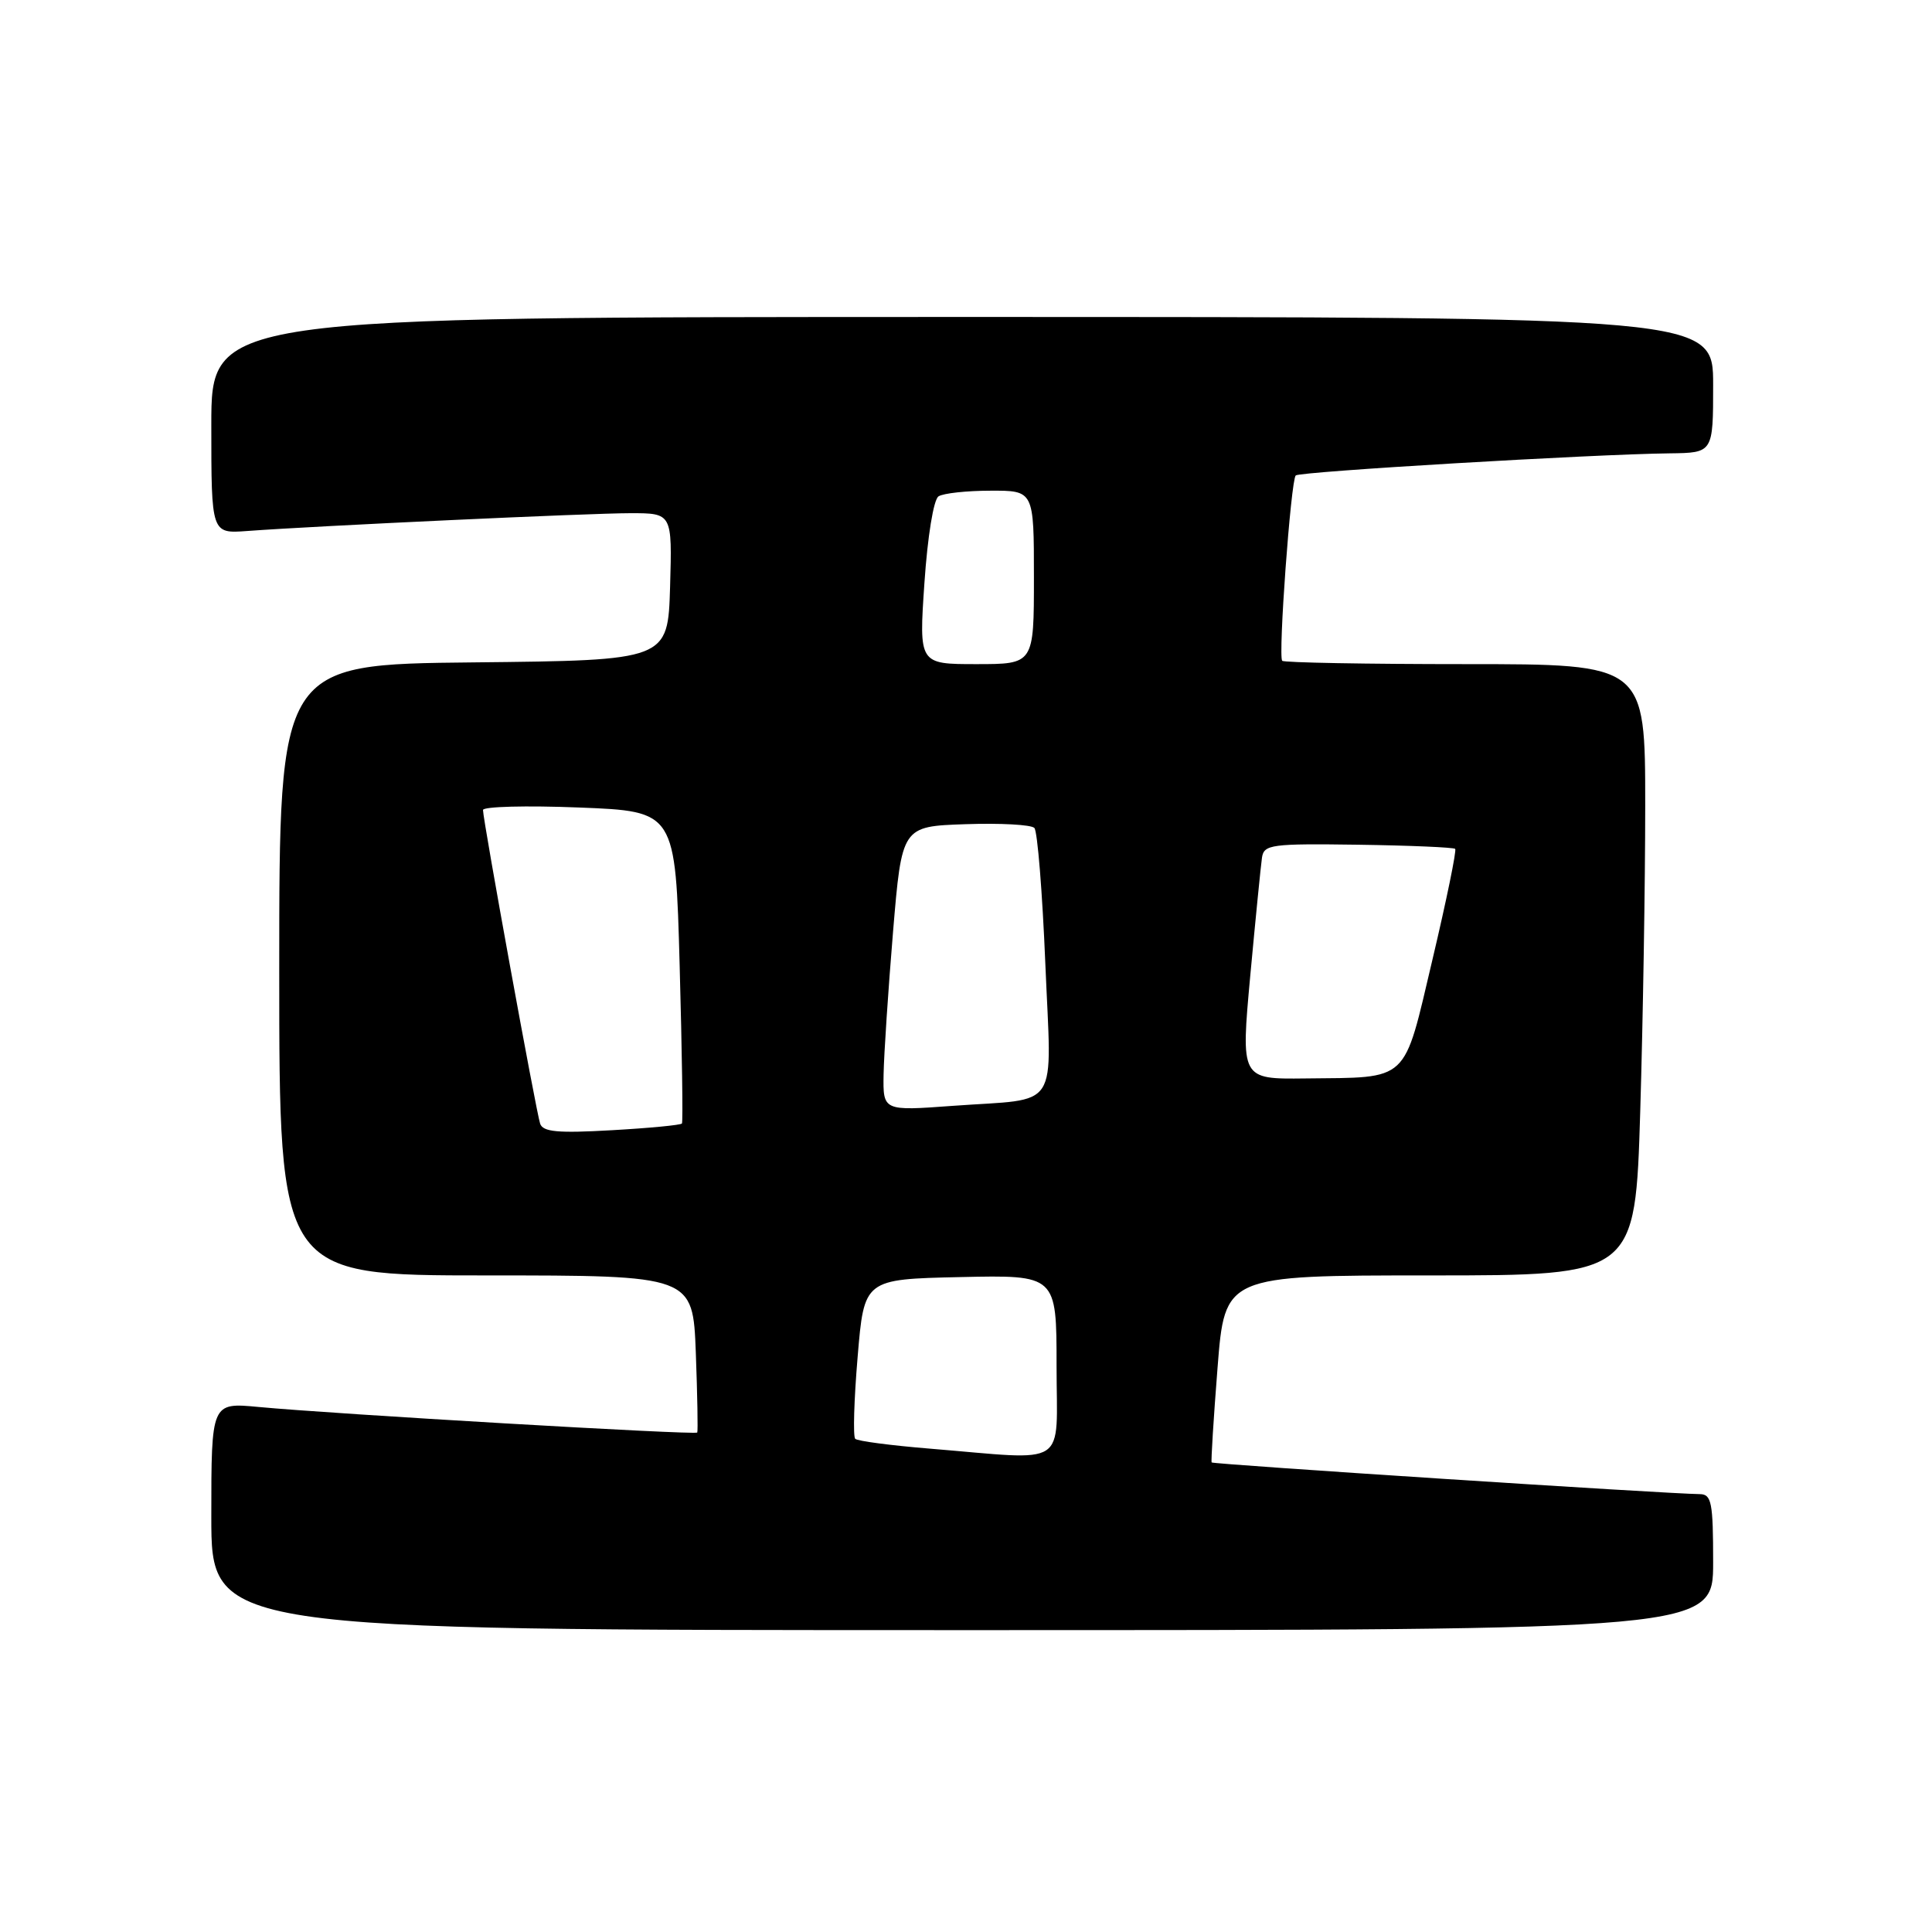 <?xml version="1.0" encoding="UTF-8" standalone="no"?>
<!DOCTYPE svg PUBLIC "-//W3C//DTD SVG 1.1//EN" "http://www.w3.org/Graphics/SVG/1.1/DTD/svg11.dtd" >
<svg xmlns="http://www.w3.org/2000/svg" xmlns:xlink="http://www.w3.org/1999/xlink" version="1.1" viewBox="0 0 256 256">
 <g >
 <path fill="currentColor"
d=" M 227.00 207.00 C 227.00 199.10 226.79 198.00 225.25 197.98 C 220.90 197.94 160.70 194.03 160.55 193.78 C 160.45 193.63 160.80 187.99 161.33 181.25 C 162.29 169.00 162.29 169.00 189.48 169.00 C 216.68 169.00 216.68 169.00 217.34 147.25 C 217.70 135.29 218.00 117.06 218.00 106.75 C 218.00 88.00 218.00 88.00 194.17 88.00 C 181.06 88.00 170.14 87.80 169.90 87.56 C 169.34 87.01 171.04 63.67 171.69 63.00 C 172.18 62.49 210.98 60.19 221.25 60.07 C 227.00 60.00 227.00 60.00 227.00 51.00 C 227.00 42.00 227.00 42.00 127.50 42.00 C 28.00 42.00 28.00 42.00 28.00 56.35 C 28.00 70.71 28.00 70.71 32.75 70.36 C 42.10 69.67 78.11 68.00 83.54 68.00 C 89.07 68.00 89.07 68.00 88.79 77.75 C 88.50 87.50 88.50 87.50 62.75 87.77 C 37.00 88.03 37.00 88.03 37.00 128.52 C 37.00 169.00 37.00 169.00 64.41 169.00 C 91.81 169.00 91.81 169.00 92.20 179.25 C 92.41 184.89 92.49 189.64 92.39 189.82 C 92.18 190.17 44.21 187.37 34.25 186.43 C 28.00 185.84 28.00 185.84 28.00 200.92 C 28.00 216.00 28.00 216.00 127.50 216.00 C 227.00 216.00 227.00 216.00 227.00 207.00 Z  M 123.18 191.95 C 118.05 191.53 113.61 190.95 113.32 190.65 C 113.02 190.35 113.16 185.47 113.64 179.81 C 114.50 169.50 114.50 169.50 127.25 169.22 C 140.00 168.94 140.00 168.94 140.00 180.97 C 140.00 194.71 141.88 193.48 123.18 191.95 Z  M 71.57 148.89 C 71.05 147.37 64.00 108.68 64.00 107.33 C 64.00 106.87 69.73 106.72 76.75 107.00 C 89.50 107.50 89.50 107.50 90.06 128.00 C 90.37 139.28 90.51 148.67 90.36 148.87 C 90.21 149.08 86.03 149.48 81.06 149.76 C 73.92 150.17 71.94 149.99 71.57 148.89 Z  M 117.08 142.36 C 117.13 139.69 117.69 131.20 118.33 123.50 C 119.50 109.50 119.50 109.50 127.91 109.21 C 132.53 109.05 136.65 109.27 137.06 109.71 C 137.47 110.14 138.12 118.22 138.51 127.65 C 139.33 147.55 140.68 145.48 126.25 146.53 C 117.00 147.21 117.00 147.21 117.08 142.36 Z  M 165.67 129.25 C 166.37 121.69 167.07 114.66 167.22 113.63 C 167.48 111.90 168.47 111.77 179.97 111.93 C 186.83 112.03 192.61 112.28 192.82 112.48 C 193.02 112.69 191.67 119.28 189.81 127.14 C 185.91 143.64 186.87 142.74 172.95 142.90 C 164.41 143.00 164.41 143.00 165.67 129.25 Z  M 122.49 77.25 C 122.91 71.08 123.70 66.19 124.36 65.77 C 124.99 65.36 128.09 65.02 131.25 65.02 C 137.00 65.00 137.00 65.00 137.00 76.50 C 137.00 88.00 137.00 88.00 129.38 88.00 C 121.76 88.00 121.76 88.00 122.49 77.25 Z "/>
</g>
</svg>